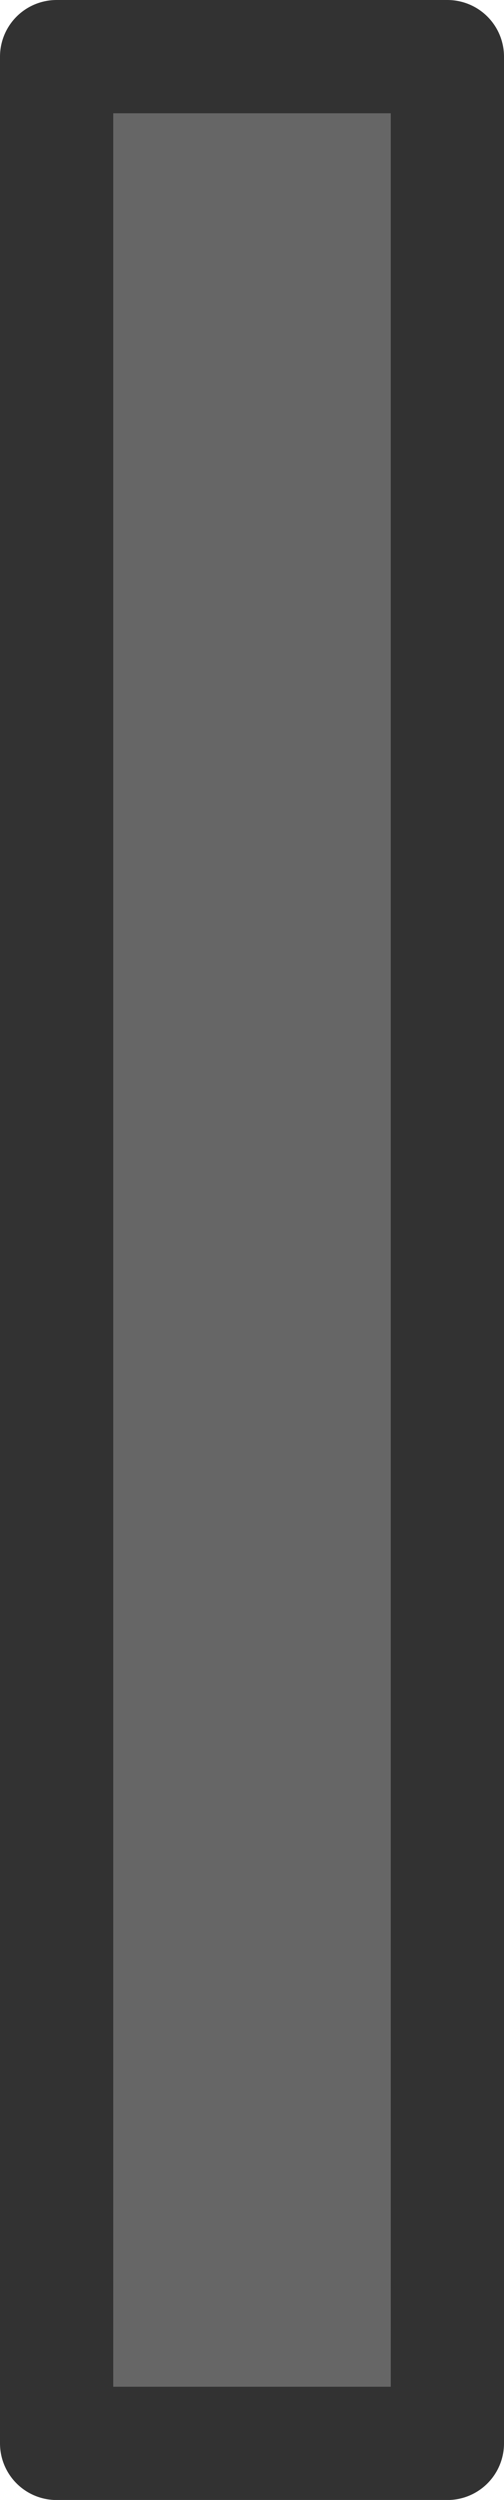<?xml version="1.0" encoding="UTF-8" standalone="no"?>
<!-- Created with Inkscape (http://www.inkscape.org/) -->

<svg width="9.676mm" height="47.977mm" viewBox="0 0 9.676 47.977" version="1.1" id="svg1" inkscape:version="1.3.1 (91b66b0783, 2023-11-16, custom)" sodipodi:docname="ship_exterior_small_wall.svg" xmlns:inkscape="http://www.inkscape.org/namespaces/inkscape" xmlns:sodipodi="http://sodipodi.sourceforge.net/DTD/sodipodi-0.dtd" xmlns="http://www.w3.org/2000/svg" xmlns:svg="http://www.w3.org/2000/svg">
  <sodipodi:namedview id="namedview1" pagecolor="#505050" bordercolor="#eeeeee" borderopacity="1" inkscape:showpageshadow="0" inkscape:pageopacity="0" inkscape:pagecheckerboard="0" inkscape:deskcolor="#505050" inkscape:document-units="mm" inkscape:zoom="0.74208053" inkscape:cx="-30.320159" inkscape:cy="-34.362847" inkscape:window-width="1440" inkscape:window-height="840" inkscape:window-x="0" inkscape:window-y="0" inkscape:window-maximized="1" inkscape:current-layer="layer1" />
  <defs id="defs1" />
  <g inkscape:label="Calque 1" inkscape:groupmode="layer" id="layer1" transform="translate(-112.977,-157.692)">
    <rect style="fill:#666666;fill-opacity:1;stroke:#323232;stroke-width:2.174;stroke-linecap:square;stroke-linejoin:round;stroke-dasharray:none;stroke-opacity:1" id="rect1-6-0-7-8-6-2-3" width="45.804" height="7.502" x="158.779" y="-121.566" transform="rotate(90)" />
  </g>
</svg>
